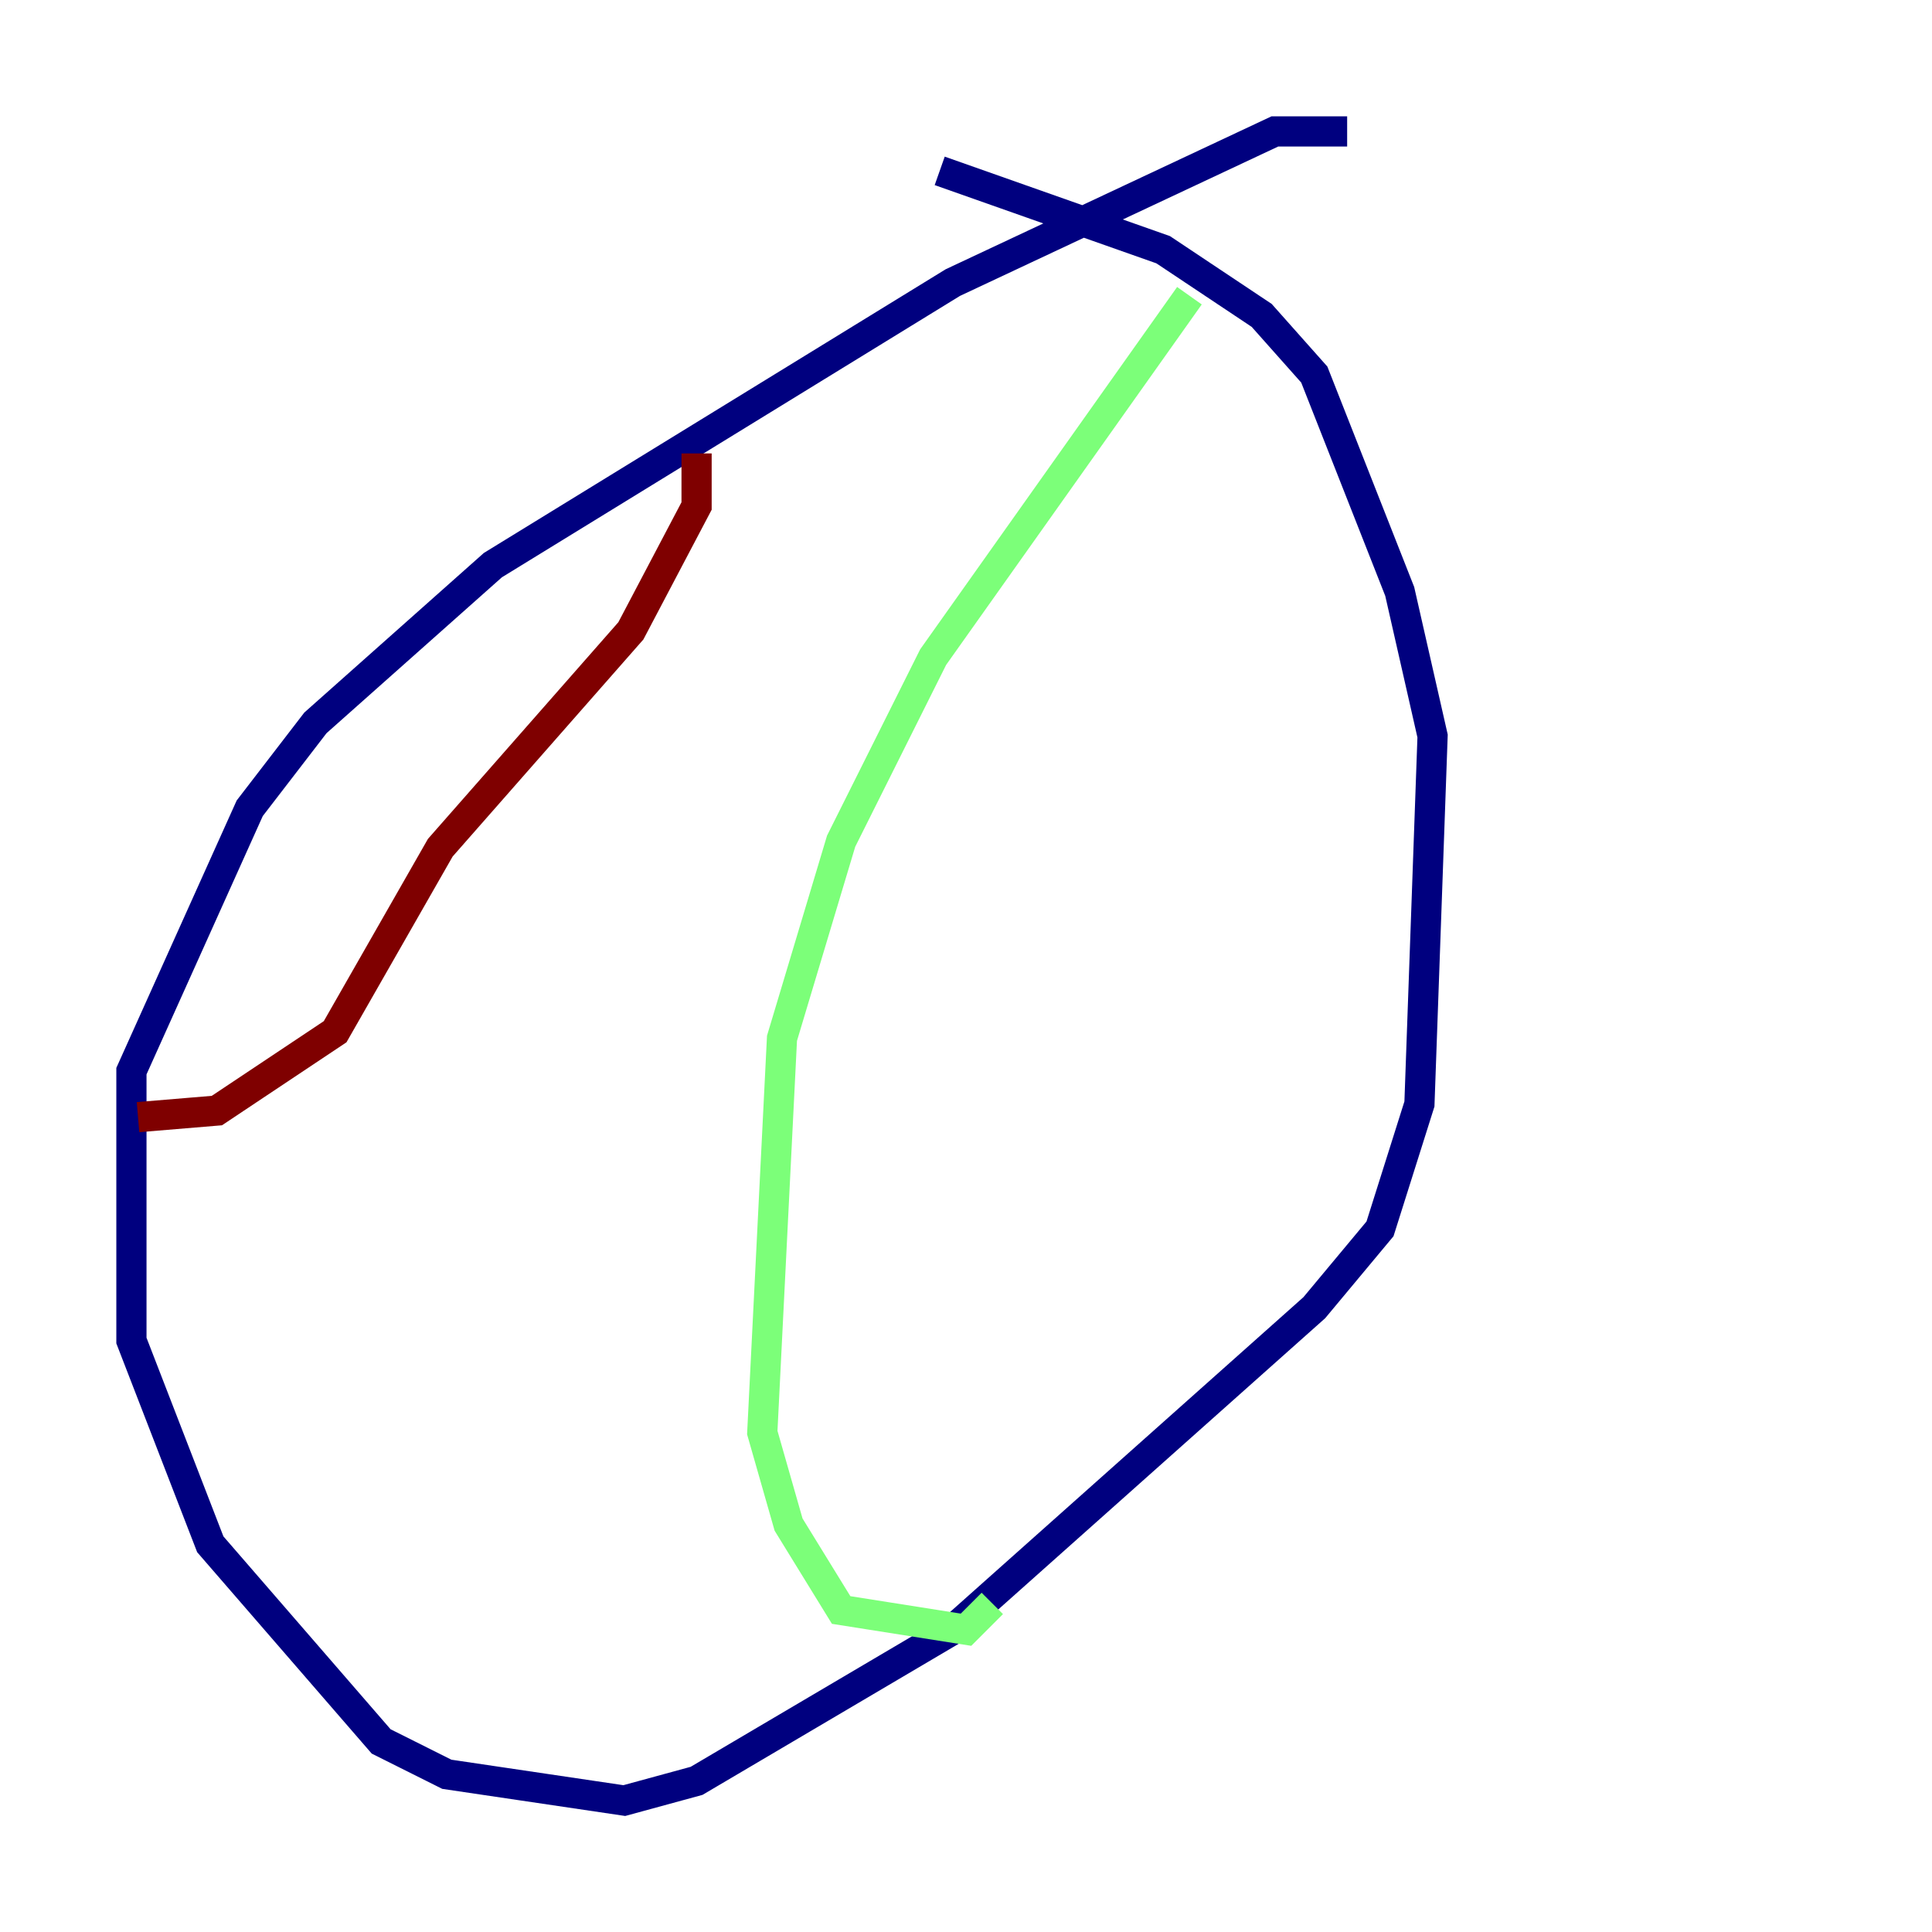 <?xml version="1.0" encoding="utf-8" ?>
<svg baseProfile="tiny" height="128" version="1.2" viewBox="0,0,128,128" width="128" xmlns="http://www.w3.org/2000/svg" xmlns:ev="http://www.w3.org/2001/xml-events" xmlns:xlink="http://www.w3.org/1999/xlink"><defs /><polyline fill="none" points="89.252,8.707 84.463,8.707 63.129,18.721 32.653,37.442 20.898,47.891 16.544,53.551 8.707,70.966 8.707,88.816 13.932,102.313 25.252,115.374 29.605,117.551 41.361,119.293 46.15,117.986 63.129,107.973 87.075,86.639 91.429,81.415 94.041,73.143 94.912,48.762 92.735,39.184 87.075,24.816 83.592,20.898 77.061,16.544 62.258,11.32" stroke="#00007f" stroke-width="2" /><polyline fill="none" points="78.803,19.592 61.823,43.537 55.728,55.728 51.809,68.789 50.503,94.912 52.245,101.007 55.728,106.667 64.0,107.973 65.742,106.231" stroke="#7cff79" stroke-width="2" /><polyline fill="none" points="46.15,30.041 46.15,33.524 41.796,41.796 29.17,56.163 22.204,68.354 14.367,73.578 9.143,74.014" stroke="#7f0000" stroke-width="2" /></svg>